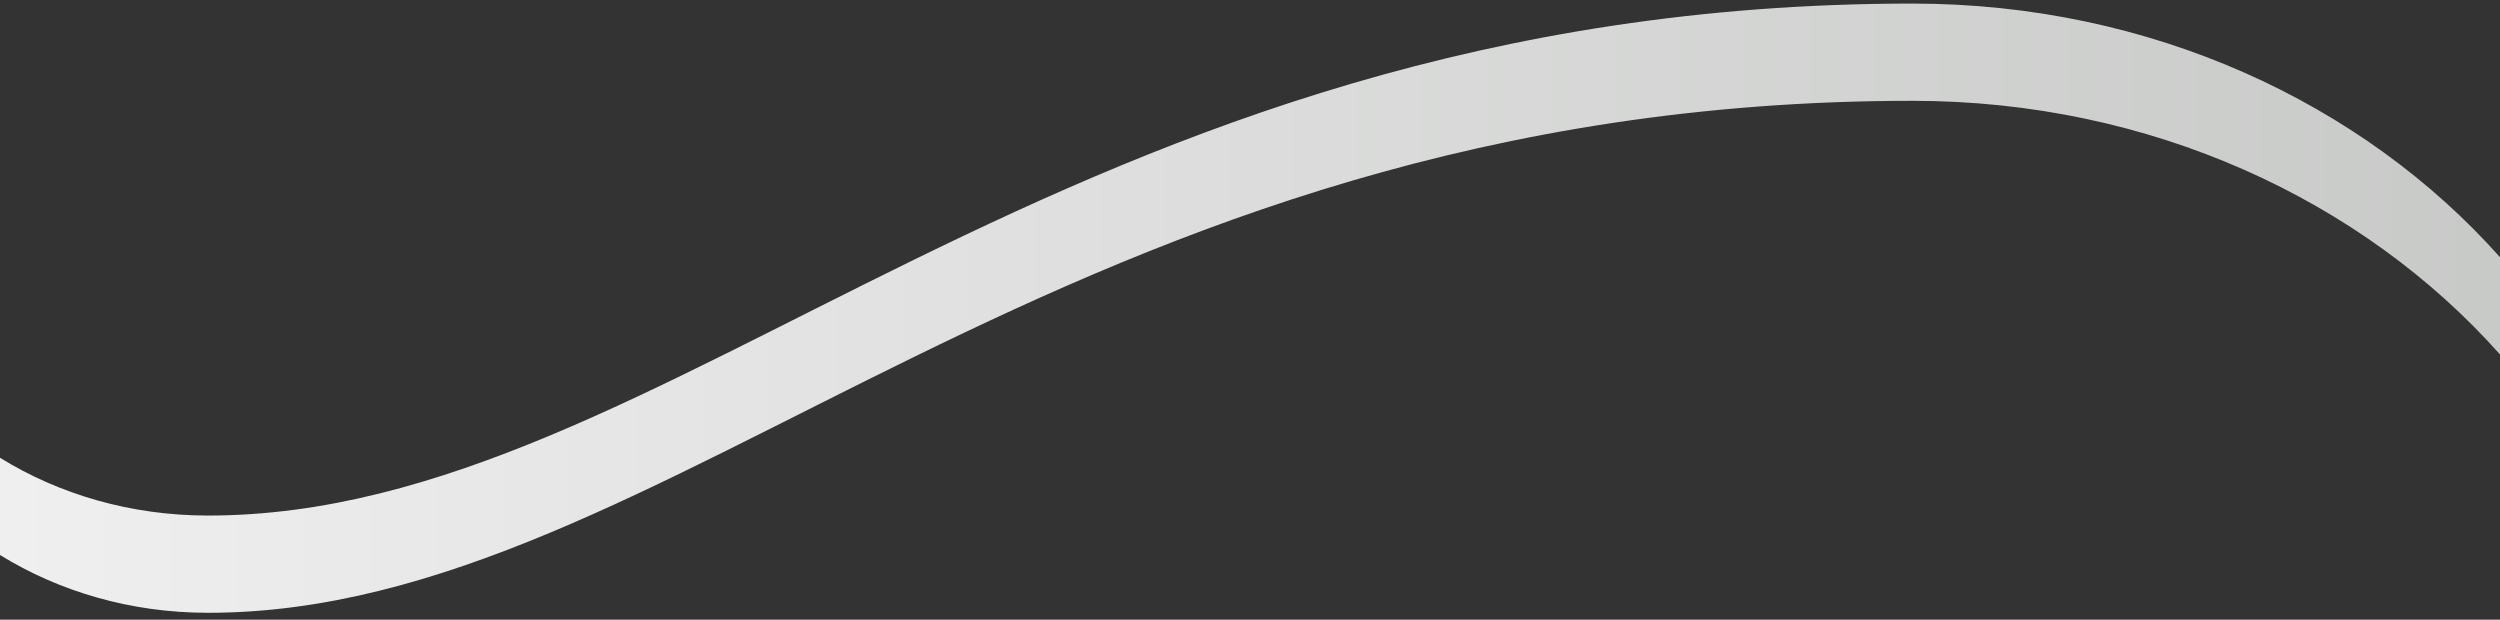 <svg width="351" height="87" viewBox="0 0 351 87" fill="none" xmlns="http://www.w3.org/2000/svg">
<rect x="0" y="0" width="351" height="87" fill="#333333" stroke="none"/>
<path d="M351 36.113V49.765C331.689 28.062 301.914 14.154 268.515 14.154C148.836 14.154 94.23 86.036 29.2 86.036C18.351 86.036 8.312 83.054 0 77.921V64.269C8.291 69.402 18.351 72.384 29.2 72.384C94.23 72.384 148.857 0.502 268.515 0.502C301.914 0.502 331.689 14.409 351 36.113Z" fill="url(#paint0_linear_20_2991)"/>
<defs>
<linearGradient id="paint0_linear_20_2991" x1="-149.305" y1="43.269" x2="430.842" y2="43.269" gradientUnits="userSpaceOnUse">
<stop stop-color="white"/>
<stop offset="1" stop-color="#BFC1BF"/>
</linearGradient>
</defs>
</svg>
